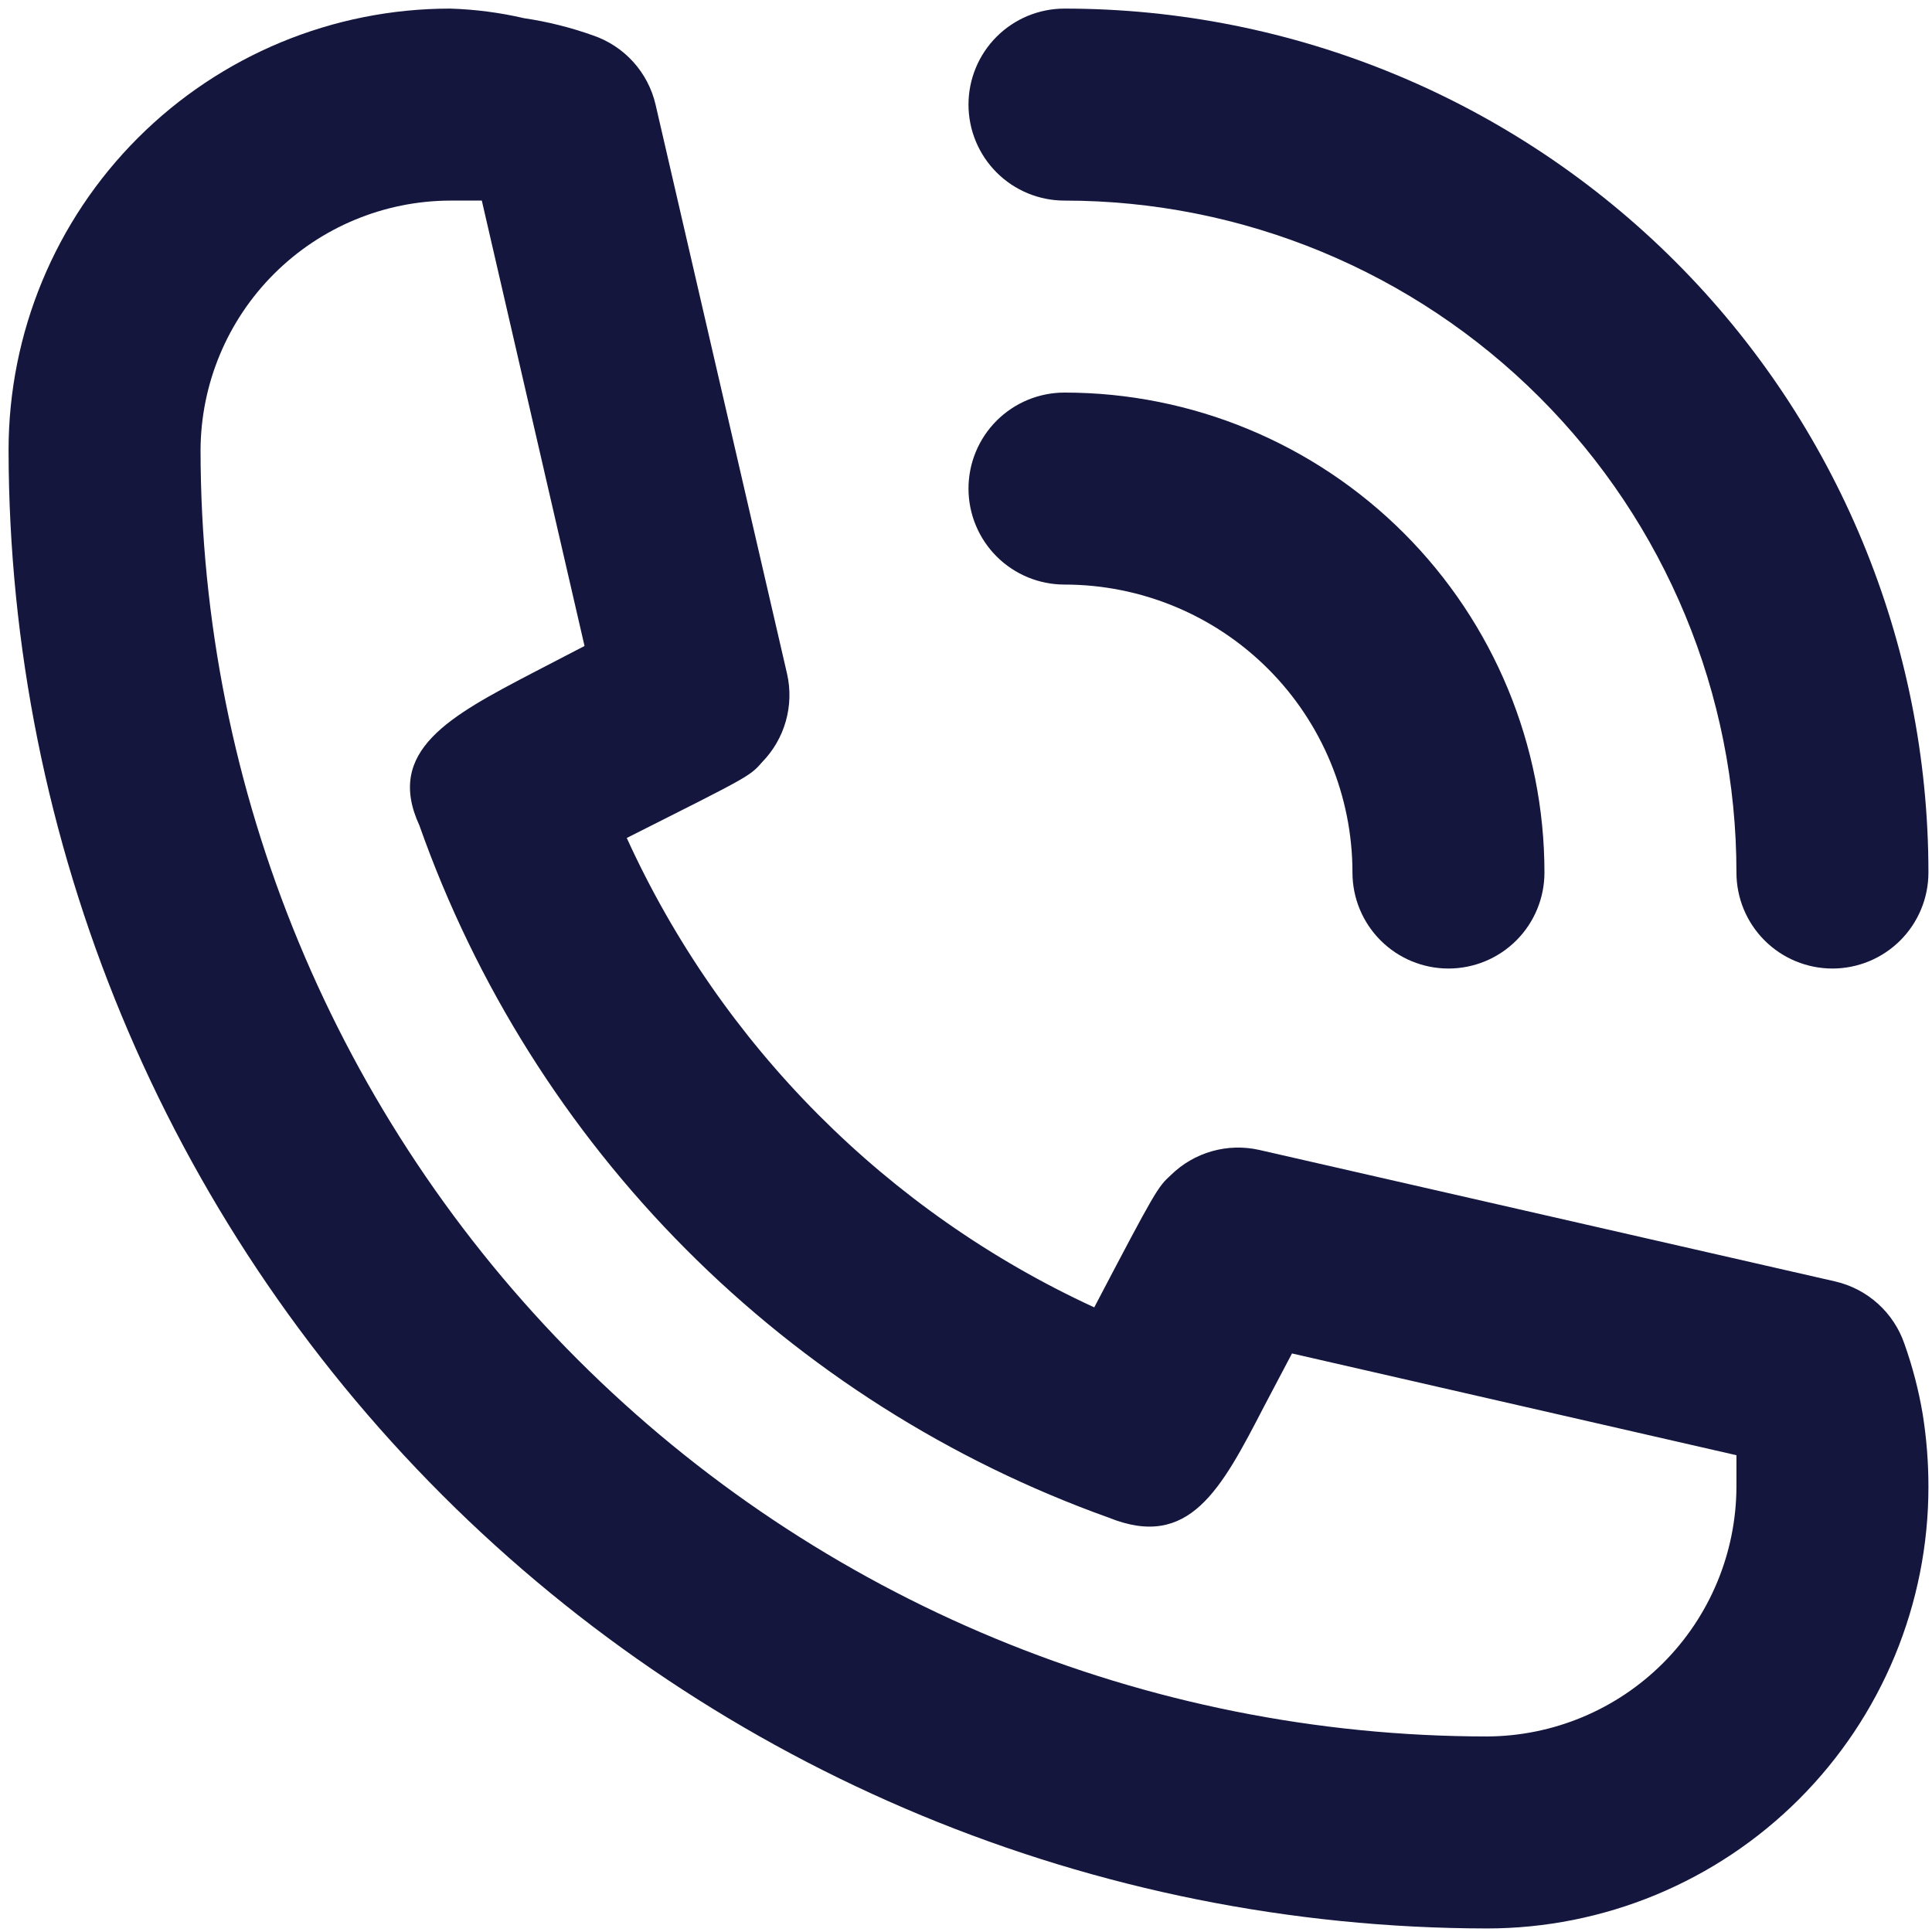 <svg width="158" height="158" viewBox="0 0 158 158" fill="none" xmlns="http://www.w3.org/2000/svg">
<path d="M87.054 47.806C93.301 47.806 99.291 50.287 103.708 54.704C108.124 59.121 110.605 65.111 110.605 71.357C110.605 73.439 111.433 75.436 112.905 76.908C114.377 78.38 116.374 79.207 118.456 79.207C120.538 79.207 122.535 78.38 124.007 76.908C125.479 75.436 126.306 73.439 126.306 71.357C126.306 60.947 122.171 50.963 114.81 43.602C107.448 36.241 97.465 32.105 87.054 32.105C84.972 32.105 82.976 32.933 81.503 34.405C80.031 35.877 79.204 37.874 79.204 39.956C79.204 42.038 80.031 44.035 81.503 45.507C82.976 46.979 84.972 47.806 87.054 47.806Z" fill="#14163E"/>
<path d="M87.054 16.404C101.629 16.404 115.606 22.193 125.912 32.499C136.217 42.805 142.007 56.782 142.007 71.356C142.007 73.438 142.834 75.435 144.306 76.907C145.778 78.379 147.775 79.207 149.857 79.207C151.939 79.207 153.936 78.379 155.408 76.907C156.88 75.435 157.708 73.438 157.708 71.356C157.708 52.618 150.264 34.647 137.014 21.397C123.764 8.147 105.793 0.703 87.054 0.703C84.972 0.703 82.976 1.53 81.503 3.002C80.031 4.475 79.204 6.471 79.204 8.553C79.204 10.636 80.031 12.632 81.503 14.104C82.976 15.577 84.972 16.404 87.054 16.404Z" fill="#14163E"/>
<path d="M155.745 109.901C155.313 108.641 154.568 107.512 153.579 106.619C152.59 105.726 151.39 105.1 150.093 104.799L102.991 94.044C101.712 93.754 100.381 93.789 99.12 94.145C97.858 94.502 96.706 95.169 95.768 96.085C94.669 97.105 94.591 97.184 89.488 106.918C72.556 99.116 58.989 85.494 51.257 68.53C61.227 63.506 61.305 63.506 62.326 62.328C63.242 61.391 63.909 60.238 64.265 58.977C64.622 57.715 64.657 56.385 64.367 55.106L53.612 8.553C53.311 7.256 52.684 6.056 51.792 5.067C50.899 4.078 49.77 3.333 48.509 2.901C46.676 2.246 44.783 1.773 42.857 1.488C40.873 1.028 38.848 0.765 36.812 0.703C27.235 0.703 18.05 4.508 11.277 11.28C4.505 18.052 0.701 27.237 0.701 36.815C0.742 68.865 13.493 99.591 36.156 122.255C58.819 144.918 89.545 157.668 121.596 157.71C126.338 157.71 131.034 156.776 135.415 154.961C139.797 153.146 143.777 150.486 147.131 147.133C150.484 143.78 153.144 139.799 154.959 135.418C156.773 131.036 157.708 126.341 157.708 121.598C157.71 119.6 157.552 117.605 157.237 115.632C156.907 113.682 156.408 111.765 155.745 109.901ZM121.596 142.009C93.703 141.989 66.958 130.899 47.235 111.176C27.512 91.452 16.422 64.708 16.401 36.815C16.422 31.408 18.579 26.228 22.402 22.405C26.226 18.582 31.405 16.424 36.812 16.404H39.403L47.803 52.829L43.564 55.028C36.812 58.56 31.474 61.386 34.3 67.51C38.902 80.538 46.349 92.377 56.099 102.168C65.848 111.958 77.657 119.454 90.666 124.111C97.26 126.78 99.85 121.834 103.383 115.004L105.66 110.686L142.007 119.008V121.598C141.986 127.005 139.829 132.185 136.006 136.008C132.182 139.832 127.003 141.989 121.596 142.009Z" fill="#14163E"/>
</svg>
